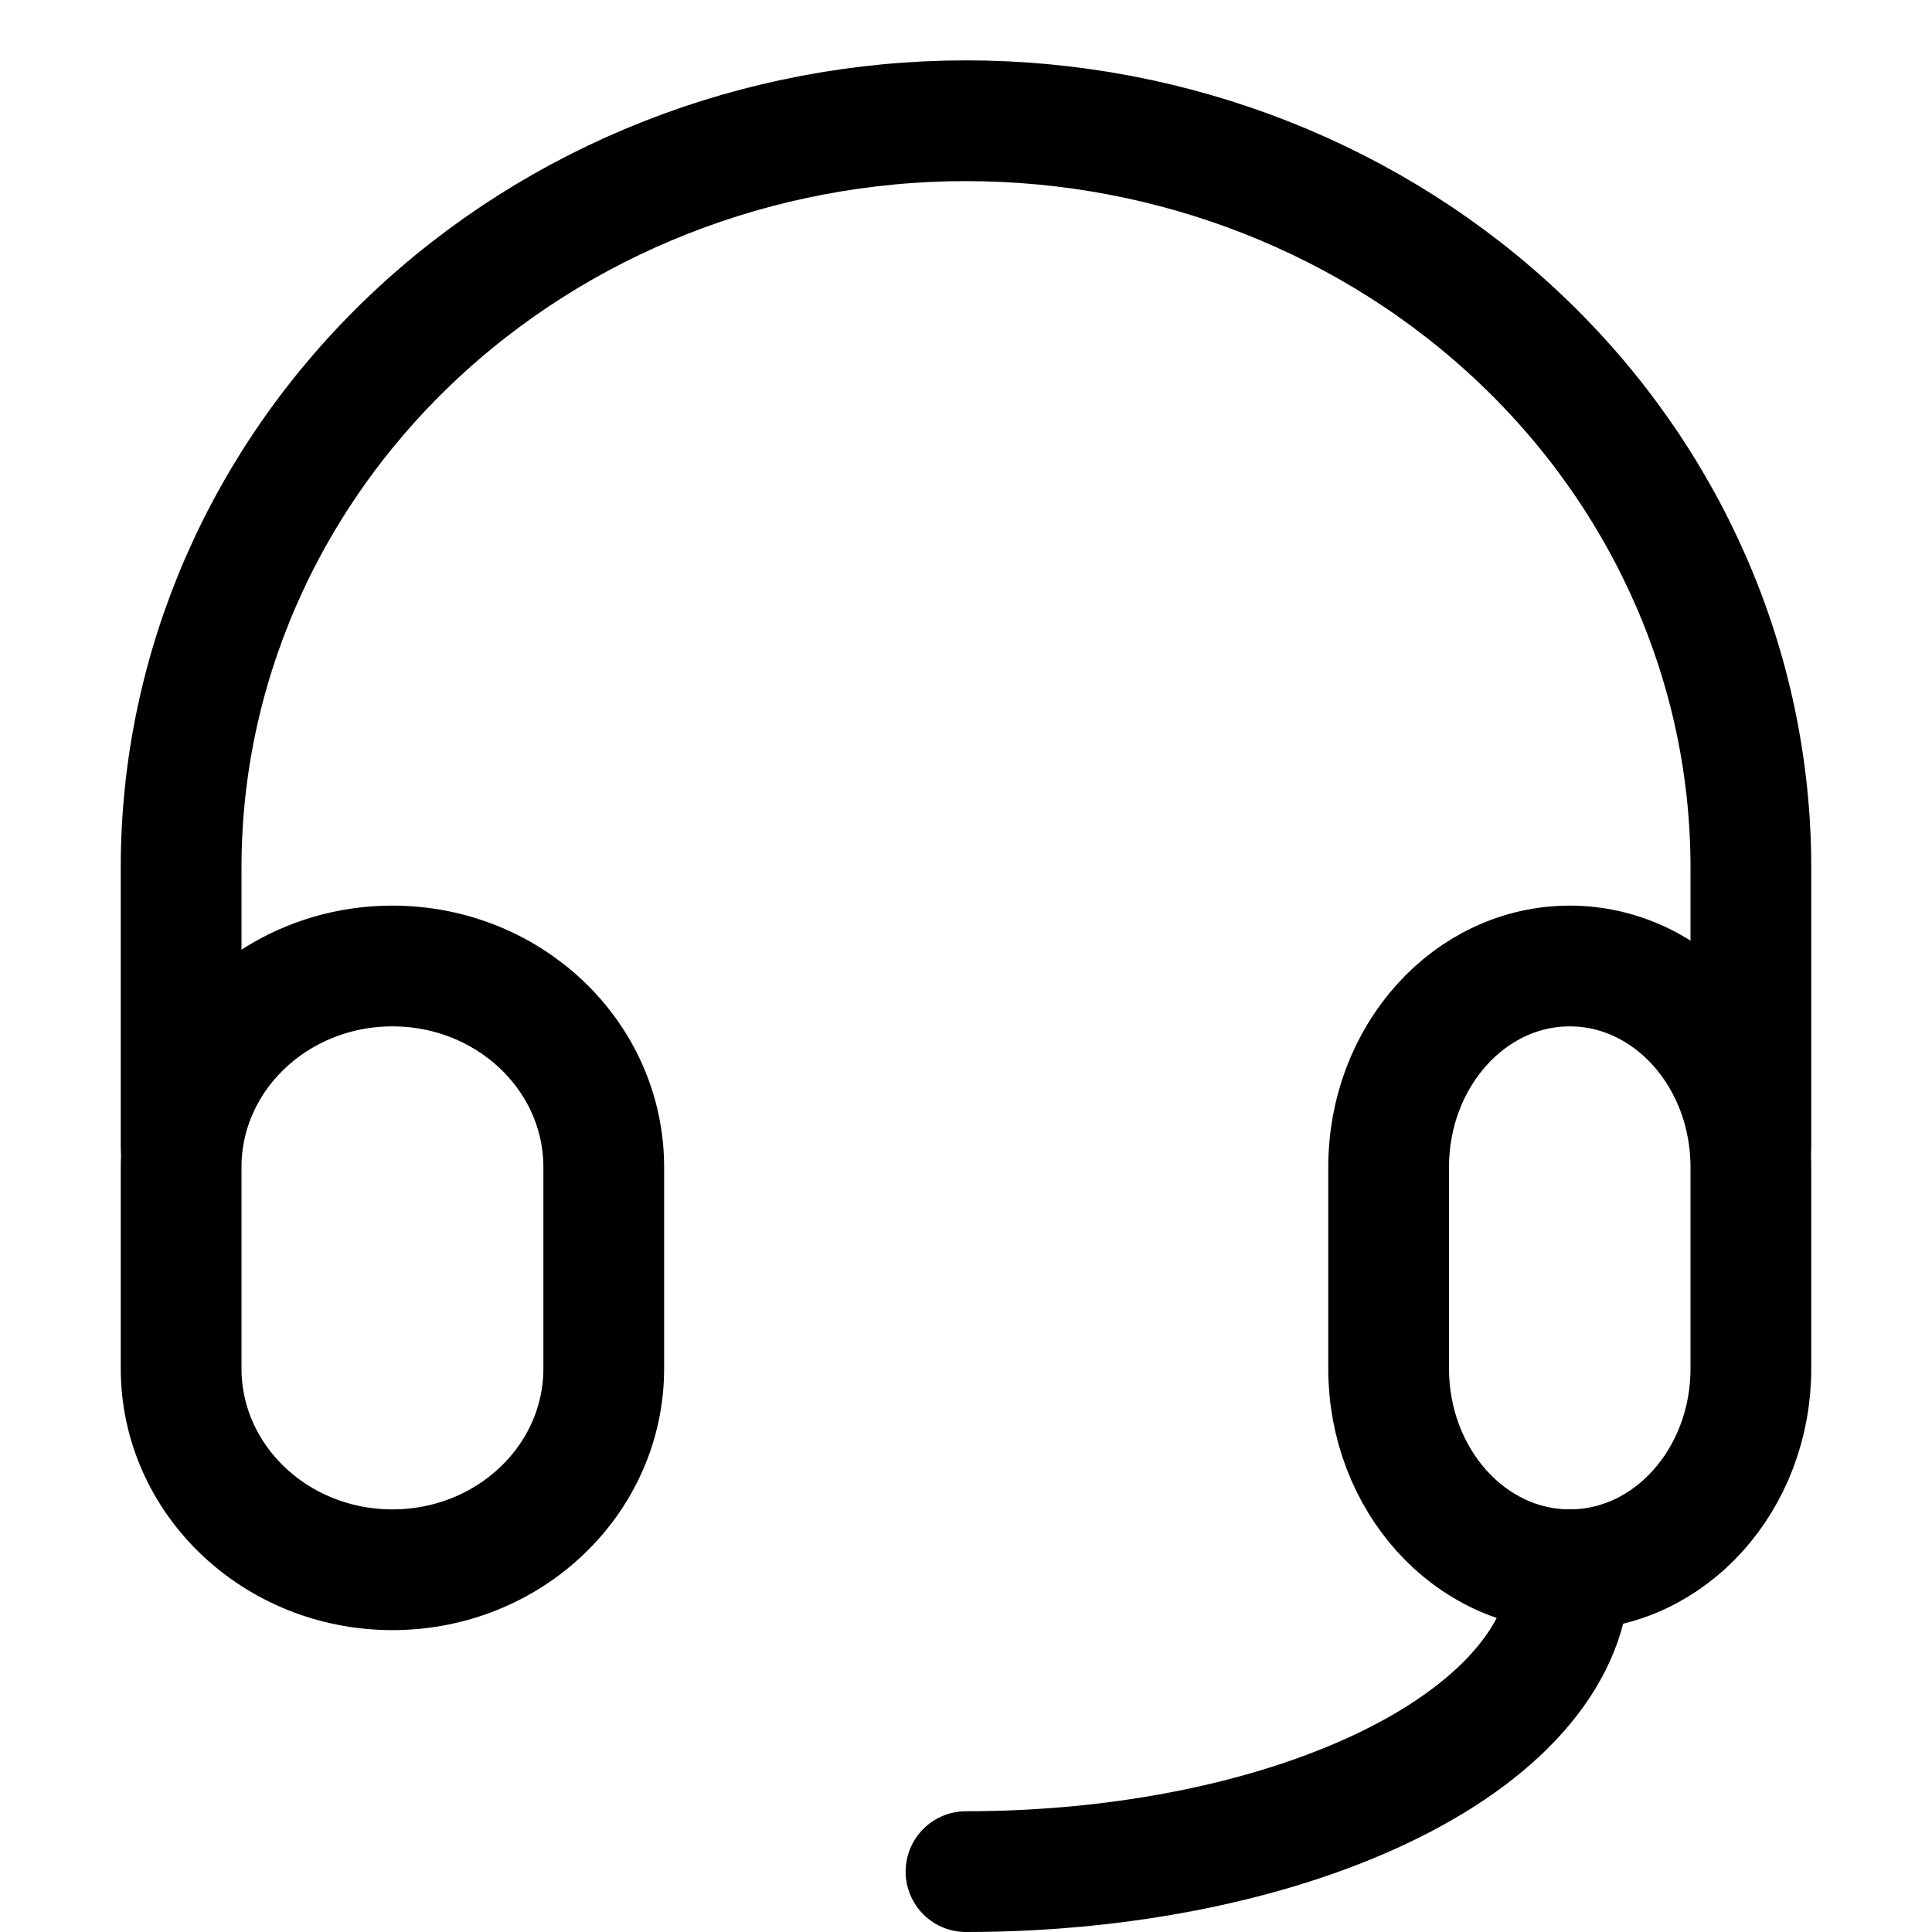 <svg xmlns="http://www.w3.org/2000/svg" width="32" height="32" fill="none" xmlns:v="https://vecta.io/nano"><g clip-path="url(#A)" stroke="#000" stroke-width="2" stroke-linejoin="round"><path d="M10 19.333C10 17.492 8.433 16 6.5 16S3 17.492 3 19.333v3.333C3 24.508 4.567 26 6.5 26s3.5-1.492 3.5-3.333v-3.333zm19 0C29 17.492 27.657 16 26 16s-3 1.492-3 3.333v3.333C23 24.508 24.343 26 26 26s3-1.492 3-3.333v-3.333z"/><g stroke-linecap="round"><path d="M3 19v-4.636c0-3.279 1.37-6.424 3.808-8.742S12.552 2 16 2s6.754 1.303 9.192 3.621S29 11.085 29 14.364V19m-3 7c0 1.326-1.054 2.598-2.929 3.535S18.652 31 16 31"/></g></g><defs><clipPath id="A"><path fill="#fff" d="M0 0h32v32H0z"/></clipPath></defs></svg>